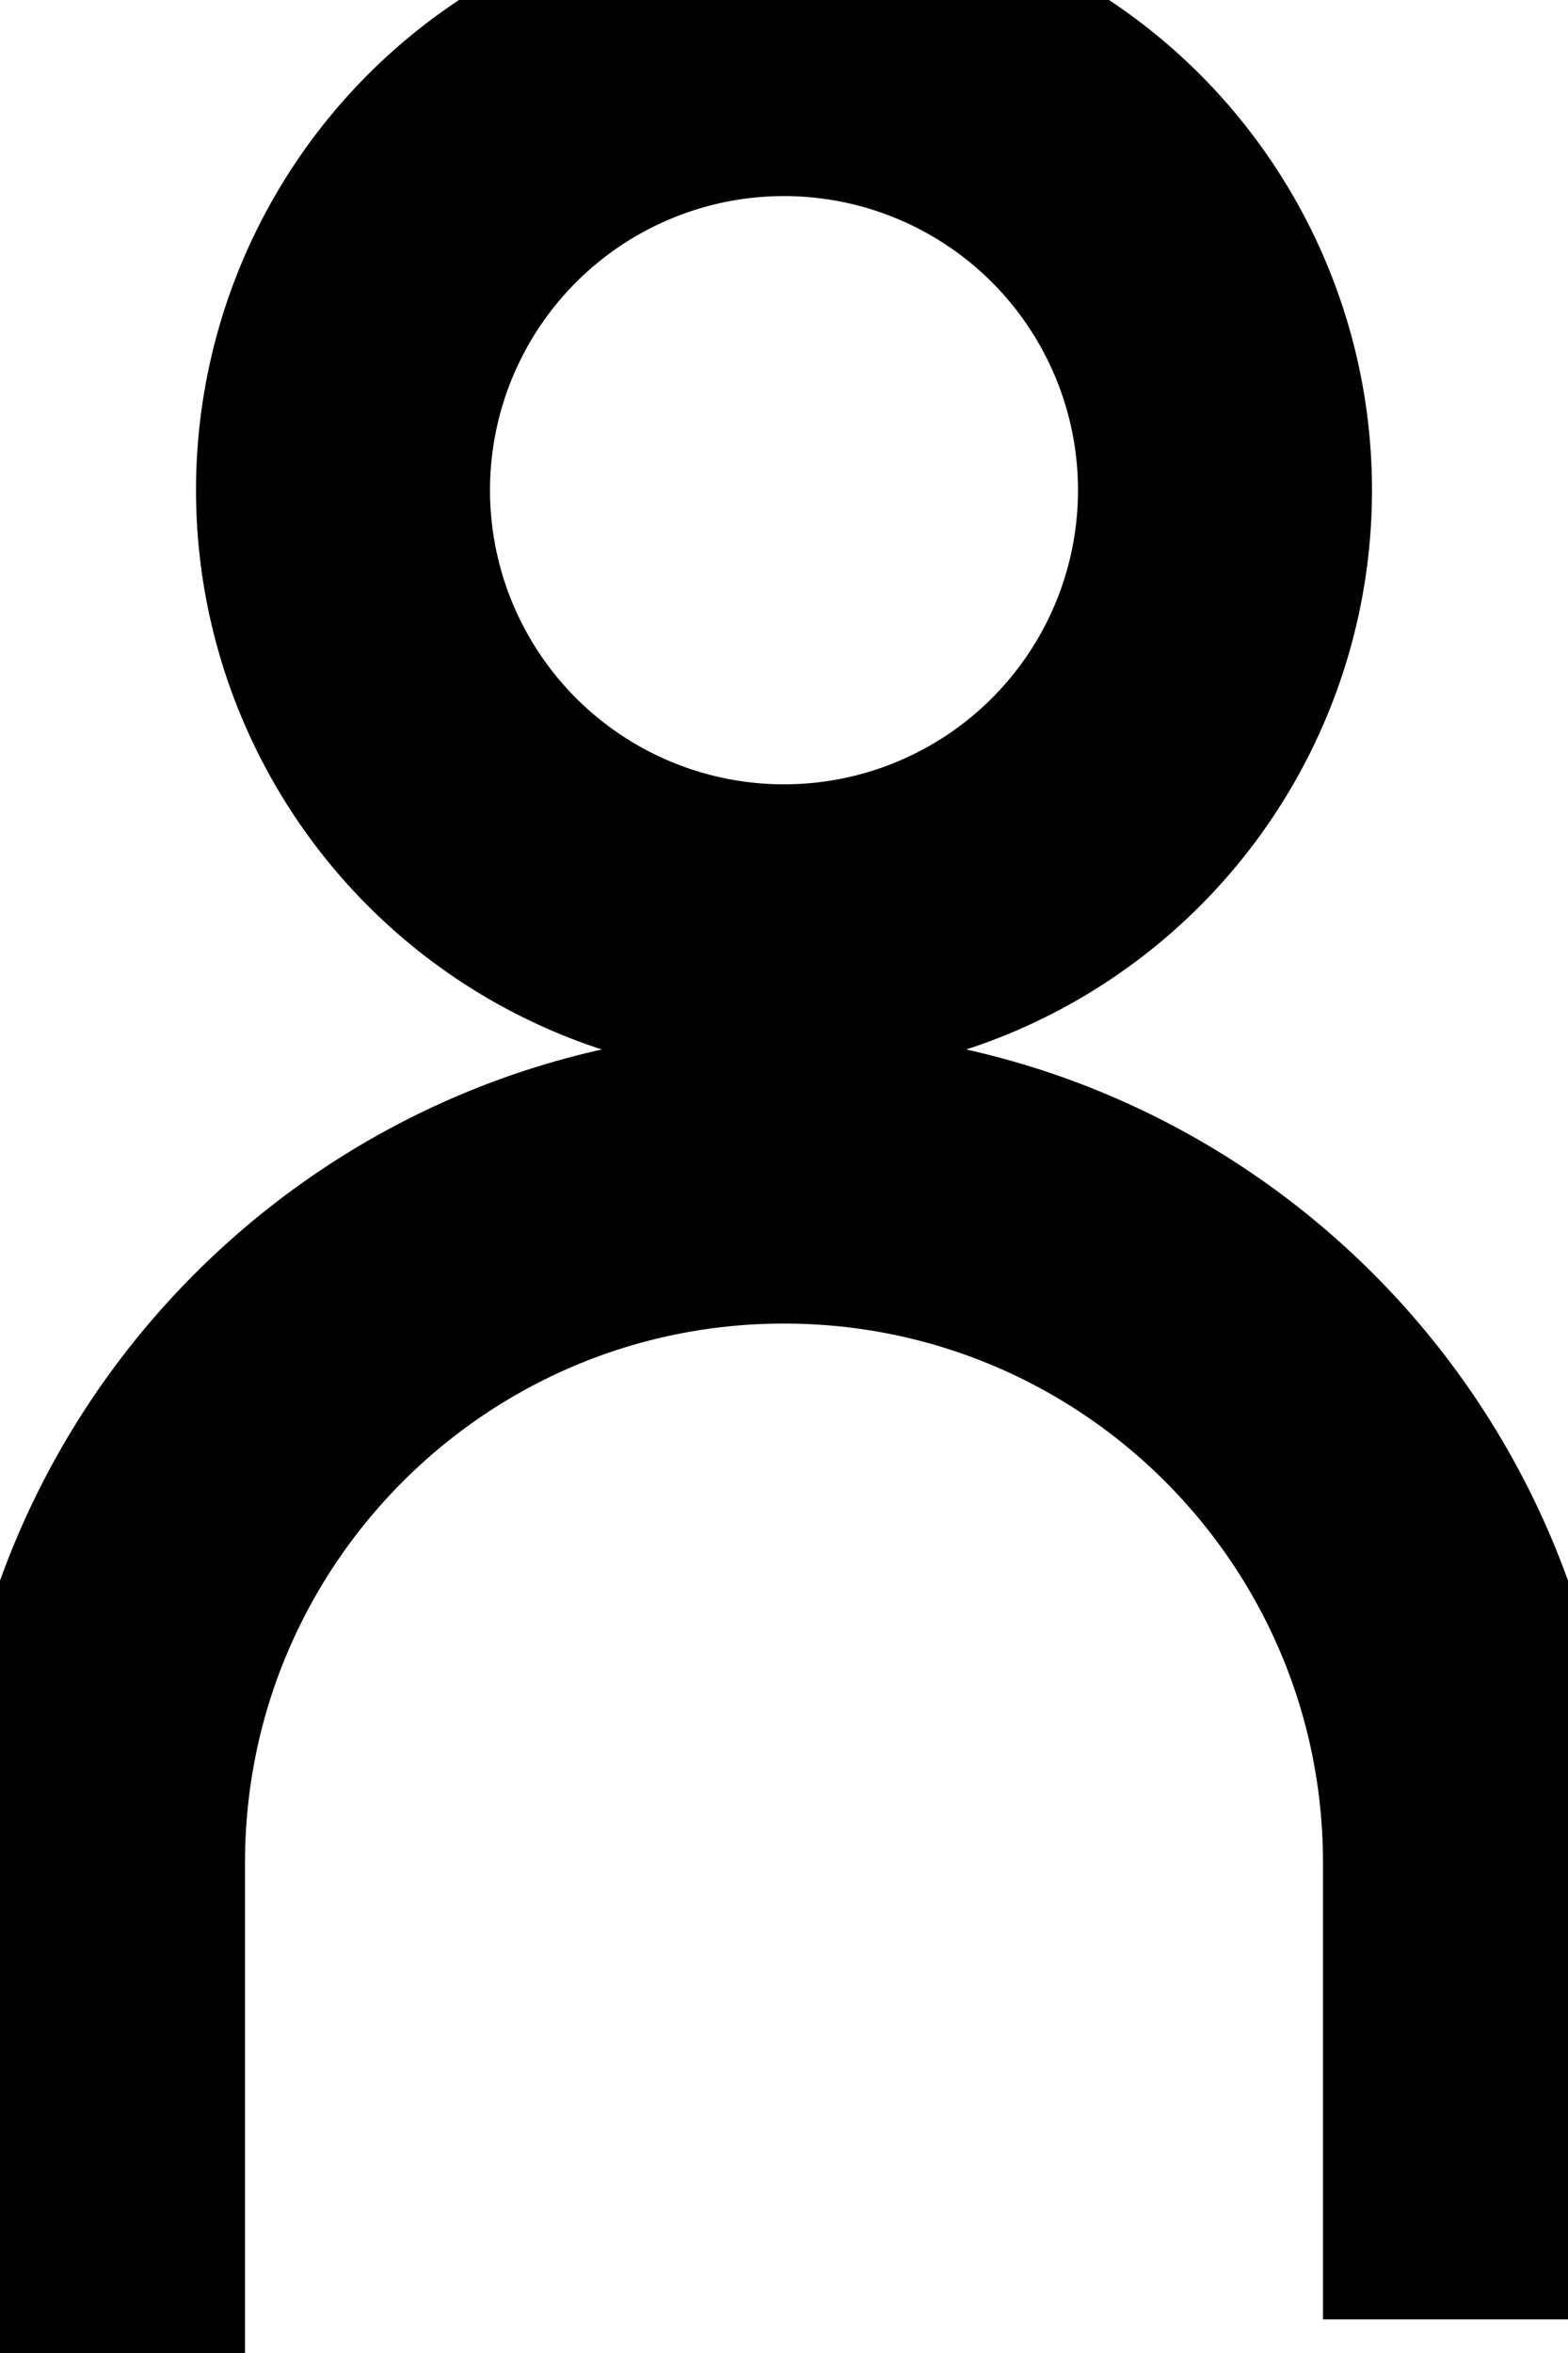 <svg viewBox="0 0 16 24" fill="none" xmlns="http://www.w3.org/2000/svg">
<path d="M1 24V19C1 15.134 4.134 12 8 12V12C11.866 12 15 15.134 15 19V23.657" stroke="currentColor" stroke-width="3"/>
<circle cx="8" cy="5" r="4.5" fill="none" stroke="currentColor" stroke-width="3"/>
</svg>
